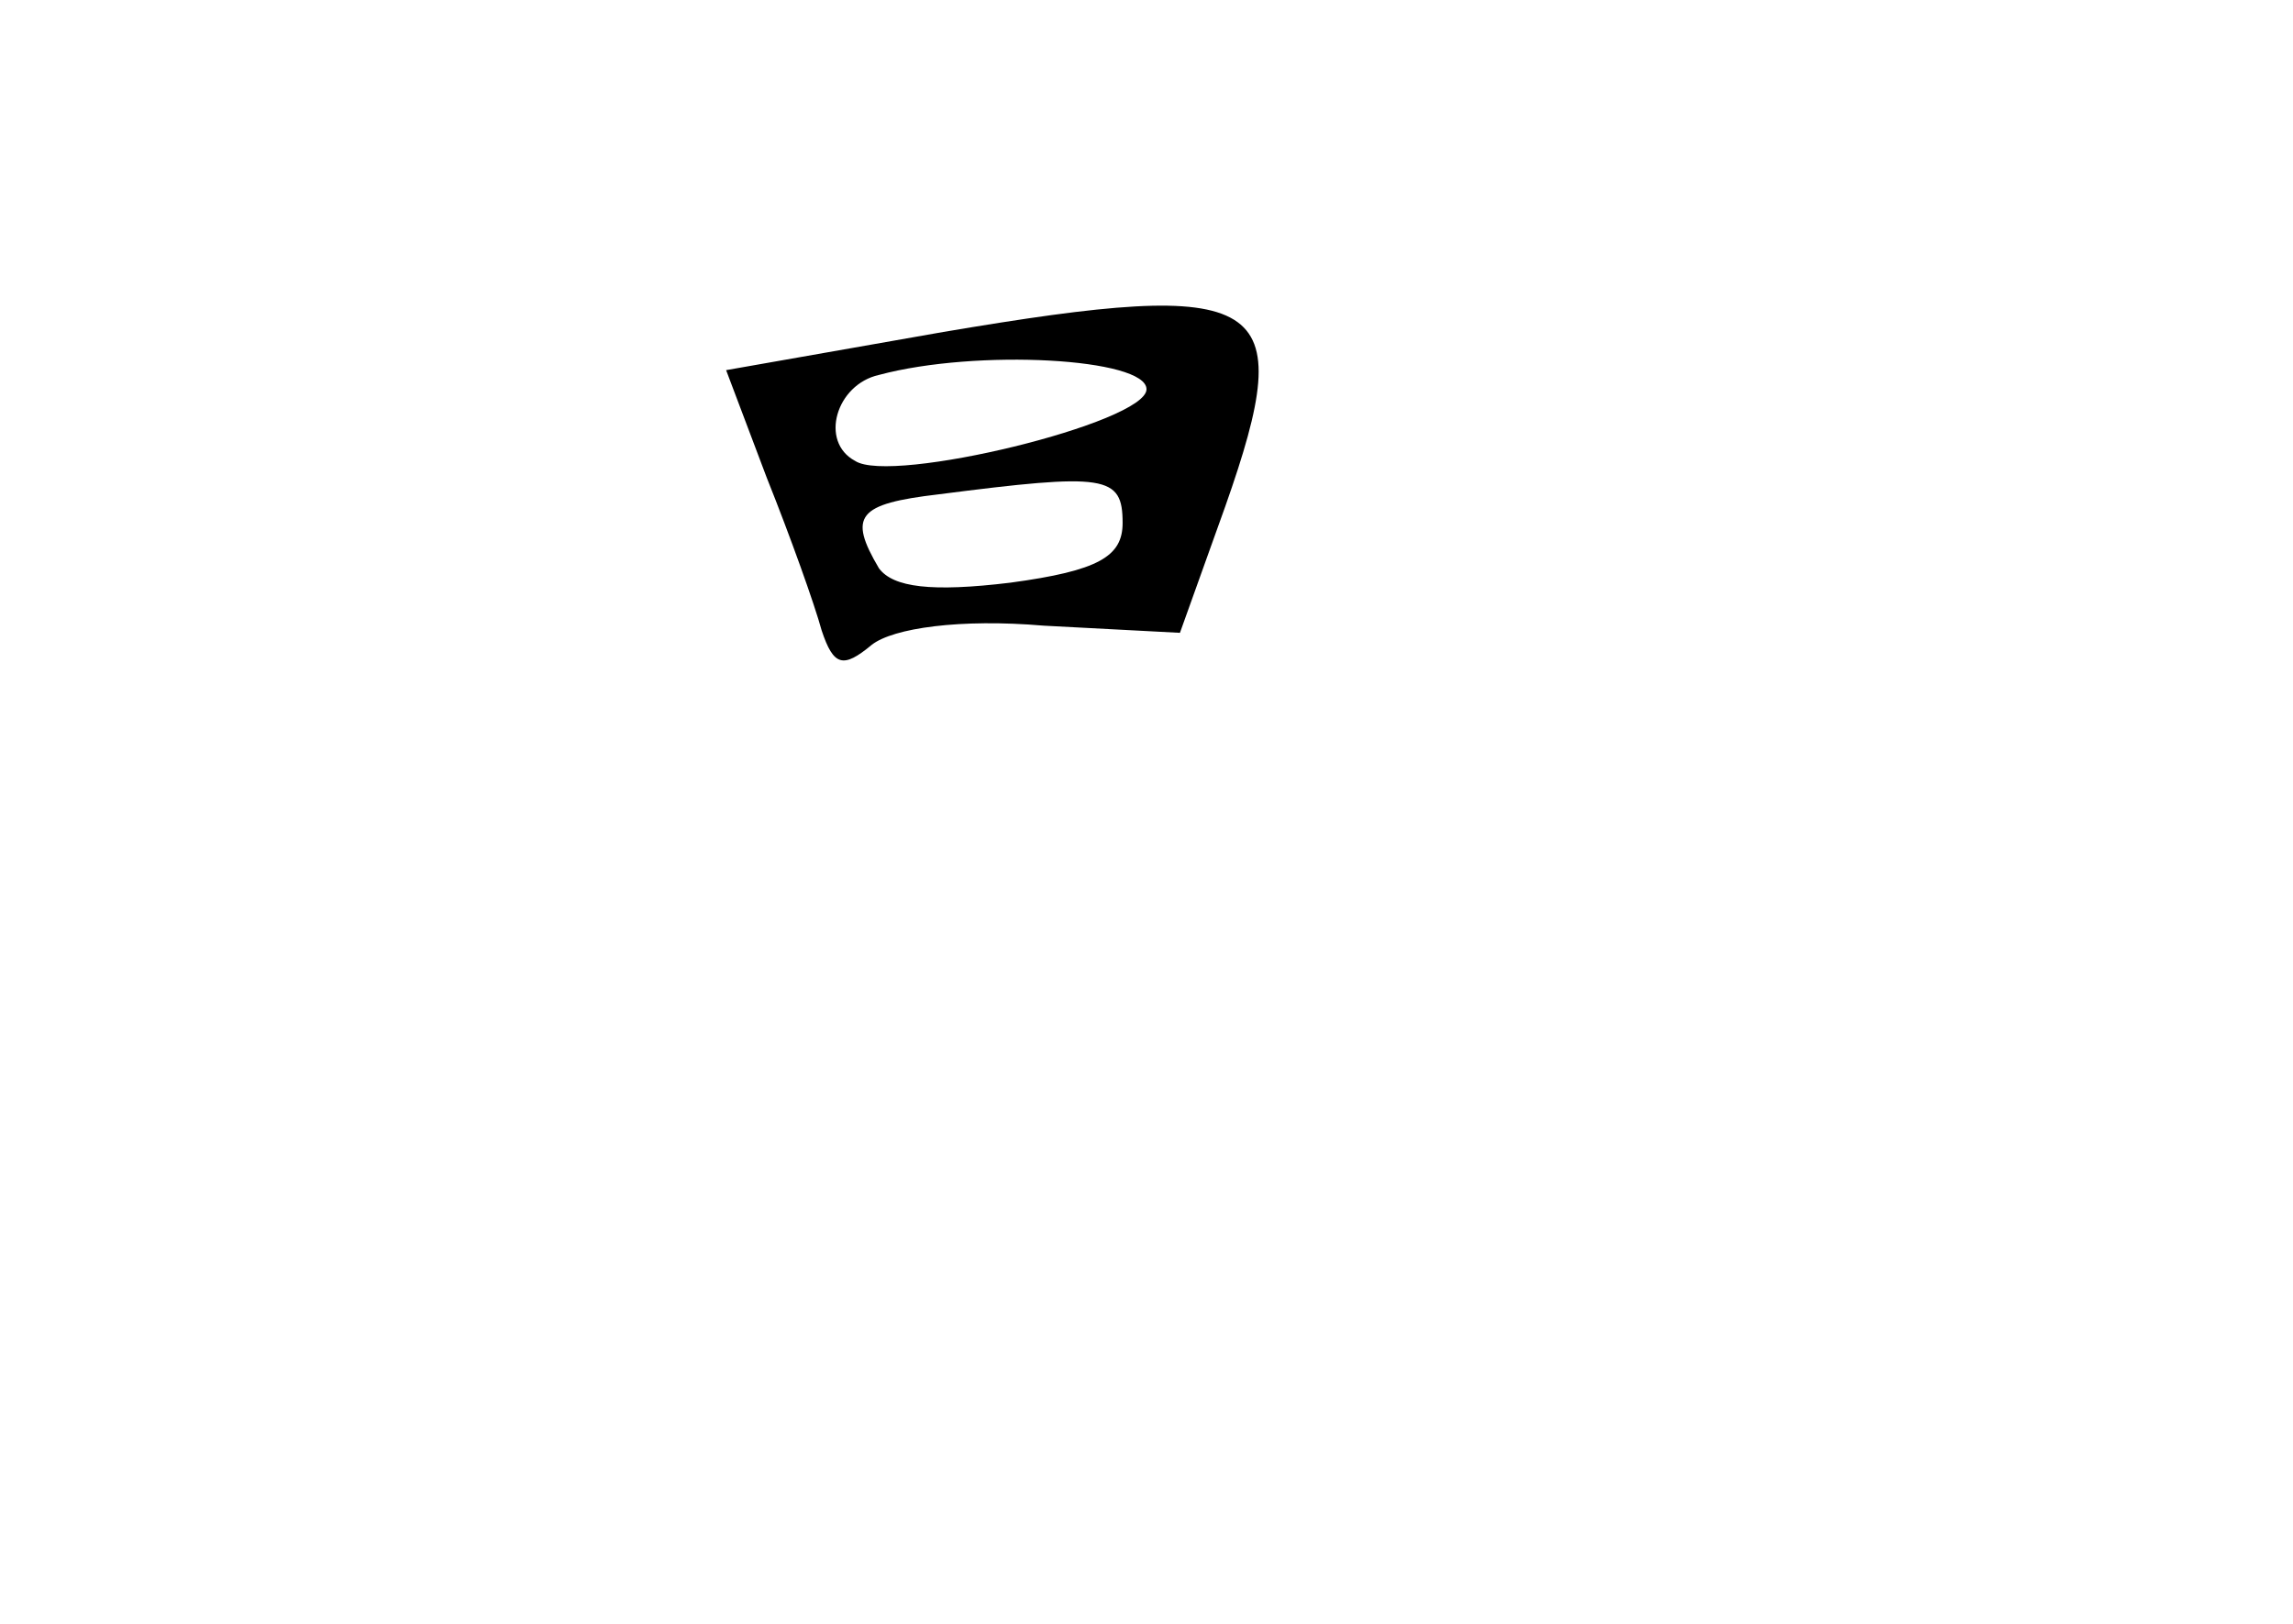 <?xml version="1.0" standalone="no"?>
<!DOCTYPE svg PUBLIC "-//W3C//DTD SVG 20010904//EN"
 "http://www.w3.org/TR/2001/REC-SVG-20010904/DTD/svg10.dtd">
<svg version="1.0" xmlns="http://www.w3.org/2000/svg"
 width="96pt" height="68pt" viewBox="0 0 96 68"
 preserveAspectRatio="xMidYMid meet">
<g transform="translate(0,68) scale(0.1,-0.1)"
fill="#000000" stroke="none">
<path d="M395 541 l-91 -16 17 -45 c10 -25 20 -53 23 -64 5 -15 9 -16 21 -6 9
7 37 11 72 8 l57 -3 19 53 c31 88 18 96 -118 73z m85 -24 c0 -14 -107 -40
-122 -30 -15 8 -8 32 10 36 41 11 112 7 112 -6z m-10 -56 c0 -14 -10 -20 -47
-25 -33 -4 -49 -2 -55 6 -13 22 -9 27 25 31 70 9 77 8 77 -12z"/>
</g>
</svg>

